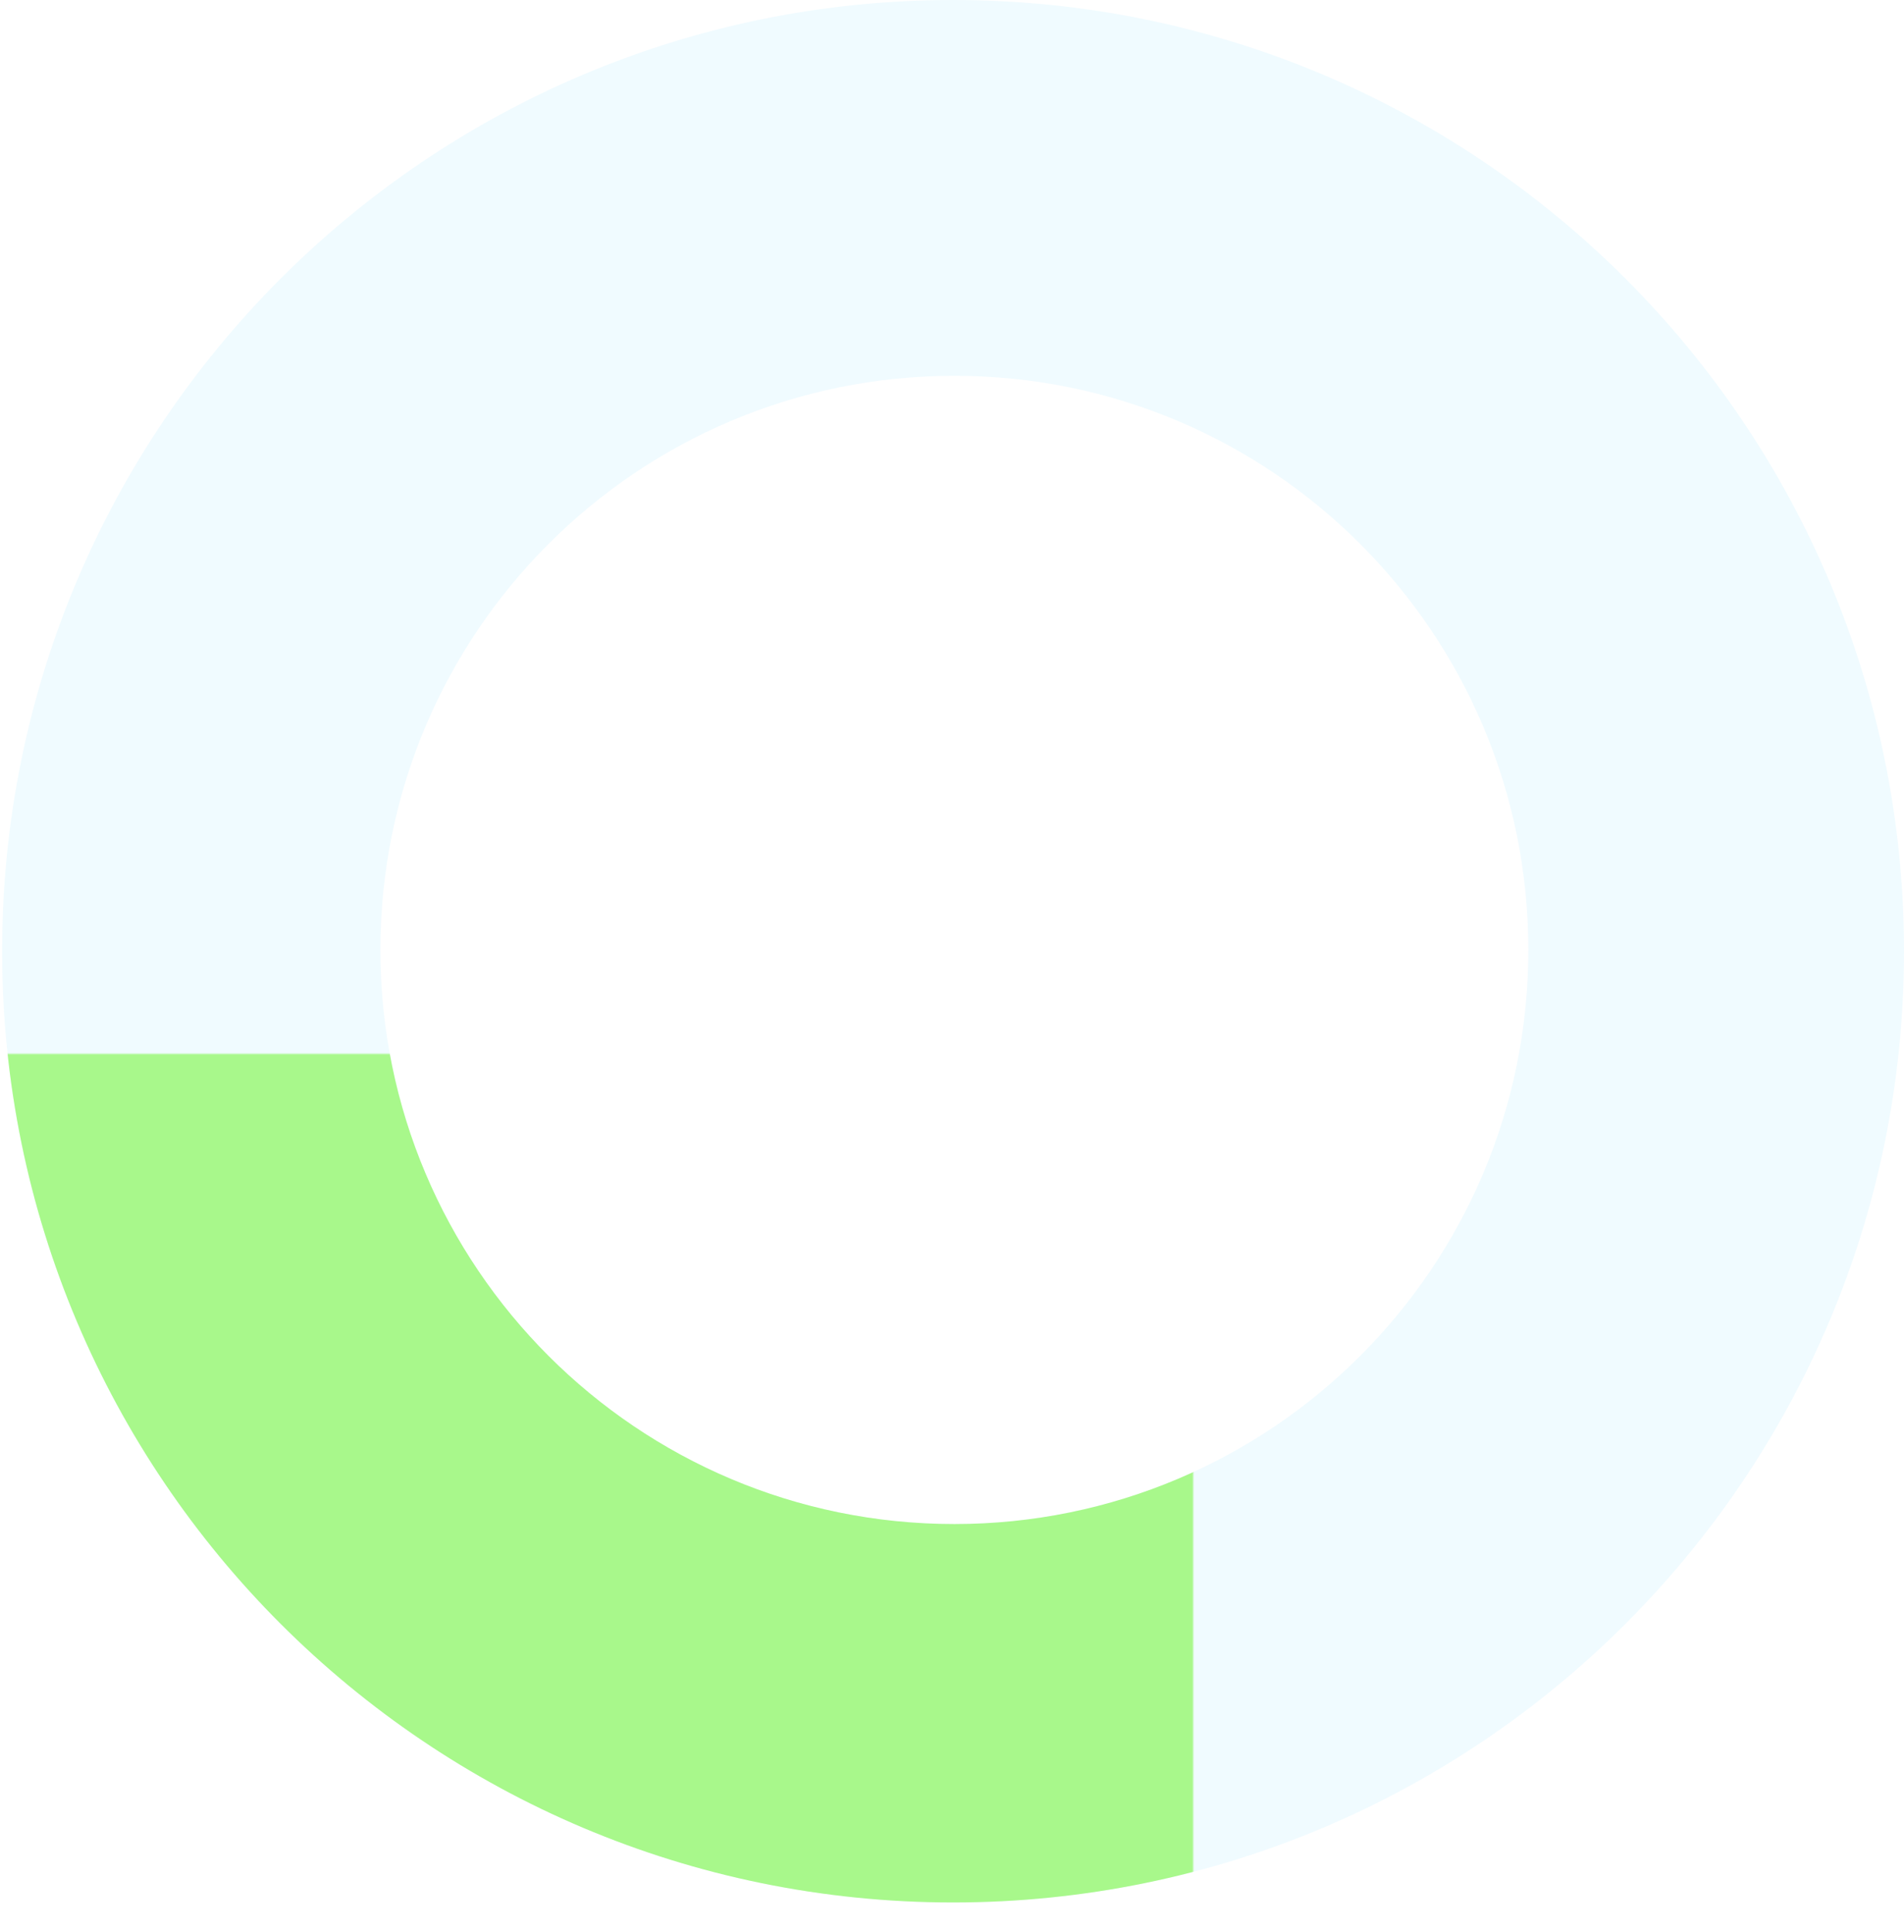 <svg width="900" height="913" viewBox="0 0 900 913" fill="none" xmlns="http://www.w3.org/2000/svg">
<path fill-rule="evenodd" clip-rule="evenodd" d="M450.5 899C698.752 899 900 697.752 900 449.5C900 201.248 698.752 0 450.5 0C202.248 0 1 201.248 1 449.5C1 697.752 202.248 899 450.5 899ZM451.117 720.187C600.954 720.187 722.42 598.72 722.42 448.883C722.42 299.047 600.954 177.58 451.117 177.58C301.281 177.58 179.814 299.047 179.814 448.883C179.814 598.72 301.281 720.187 451.117 720.187Z" fill="#00B8FF" fill-opacity="0.06"/>
<mask id="mask0" mask-type="alpha" maskUnits="userSpaceOnUse" x="0" y="498" width="564" height="415">
<rect y="498" width="564" height="415" fill="#C4C4C4"/>
</mask>
<g mask="url(#mask0)">
<path fill-rule="evenodd" clip-rule="evenodd" d="M450.5 899C698.752 899 900 697.752 900 449.5C900 201.248 698.752 0 450.5 0C202.248 0 1 201.248 1 449.5C1 697.752 202.248 899 450.5 899ZM451.117 720.187C600.954 720.187 722.42 598.72 722.42 448.883C722.42 299.047 600.954 177.58 451.117 177.58C301.281 177.58 179.814 299.047 179.814 448.883C179.814 598.72 301.281 720.187 451.117 720.187Z" fill="#A8F88B" style="mix-blend-mode:color"/>
</g>
</svg>
